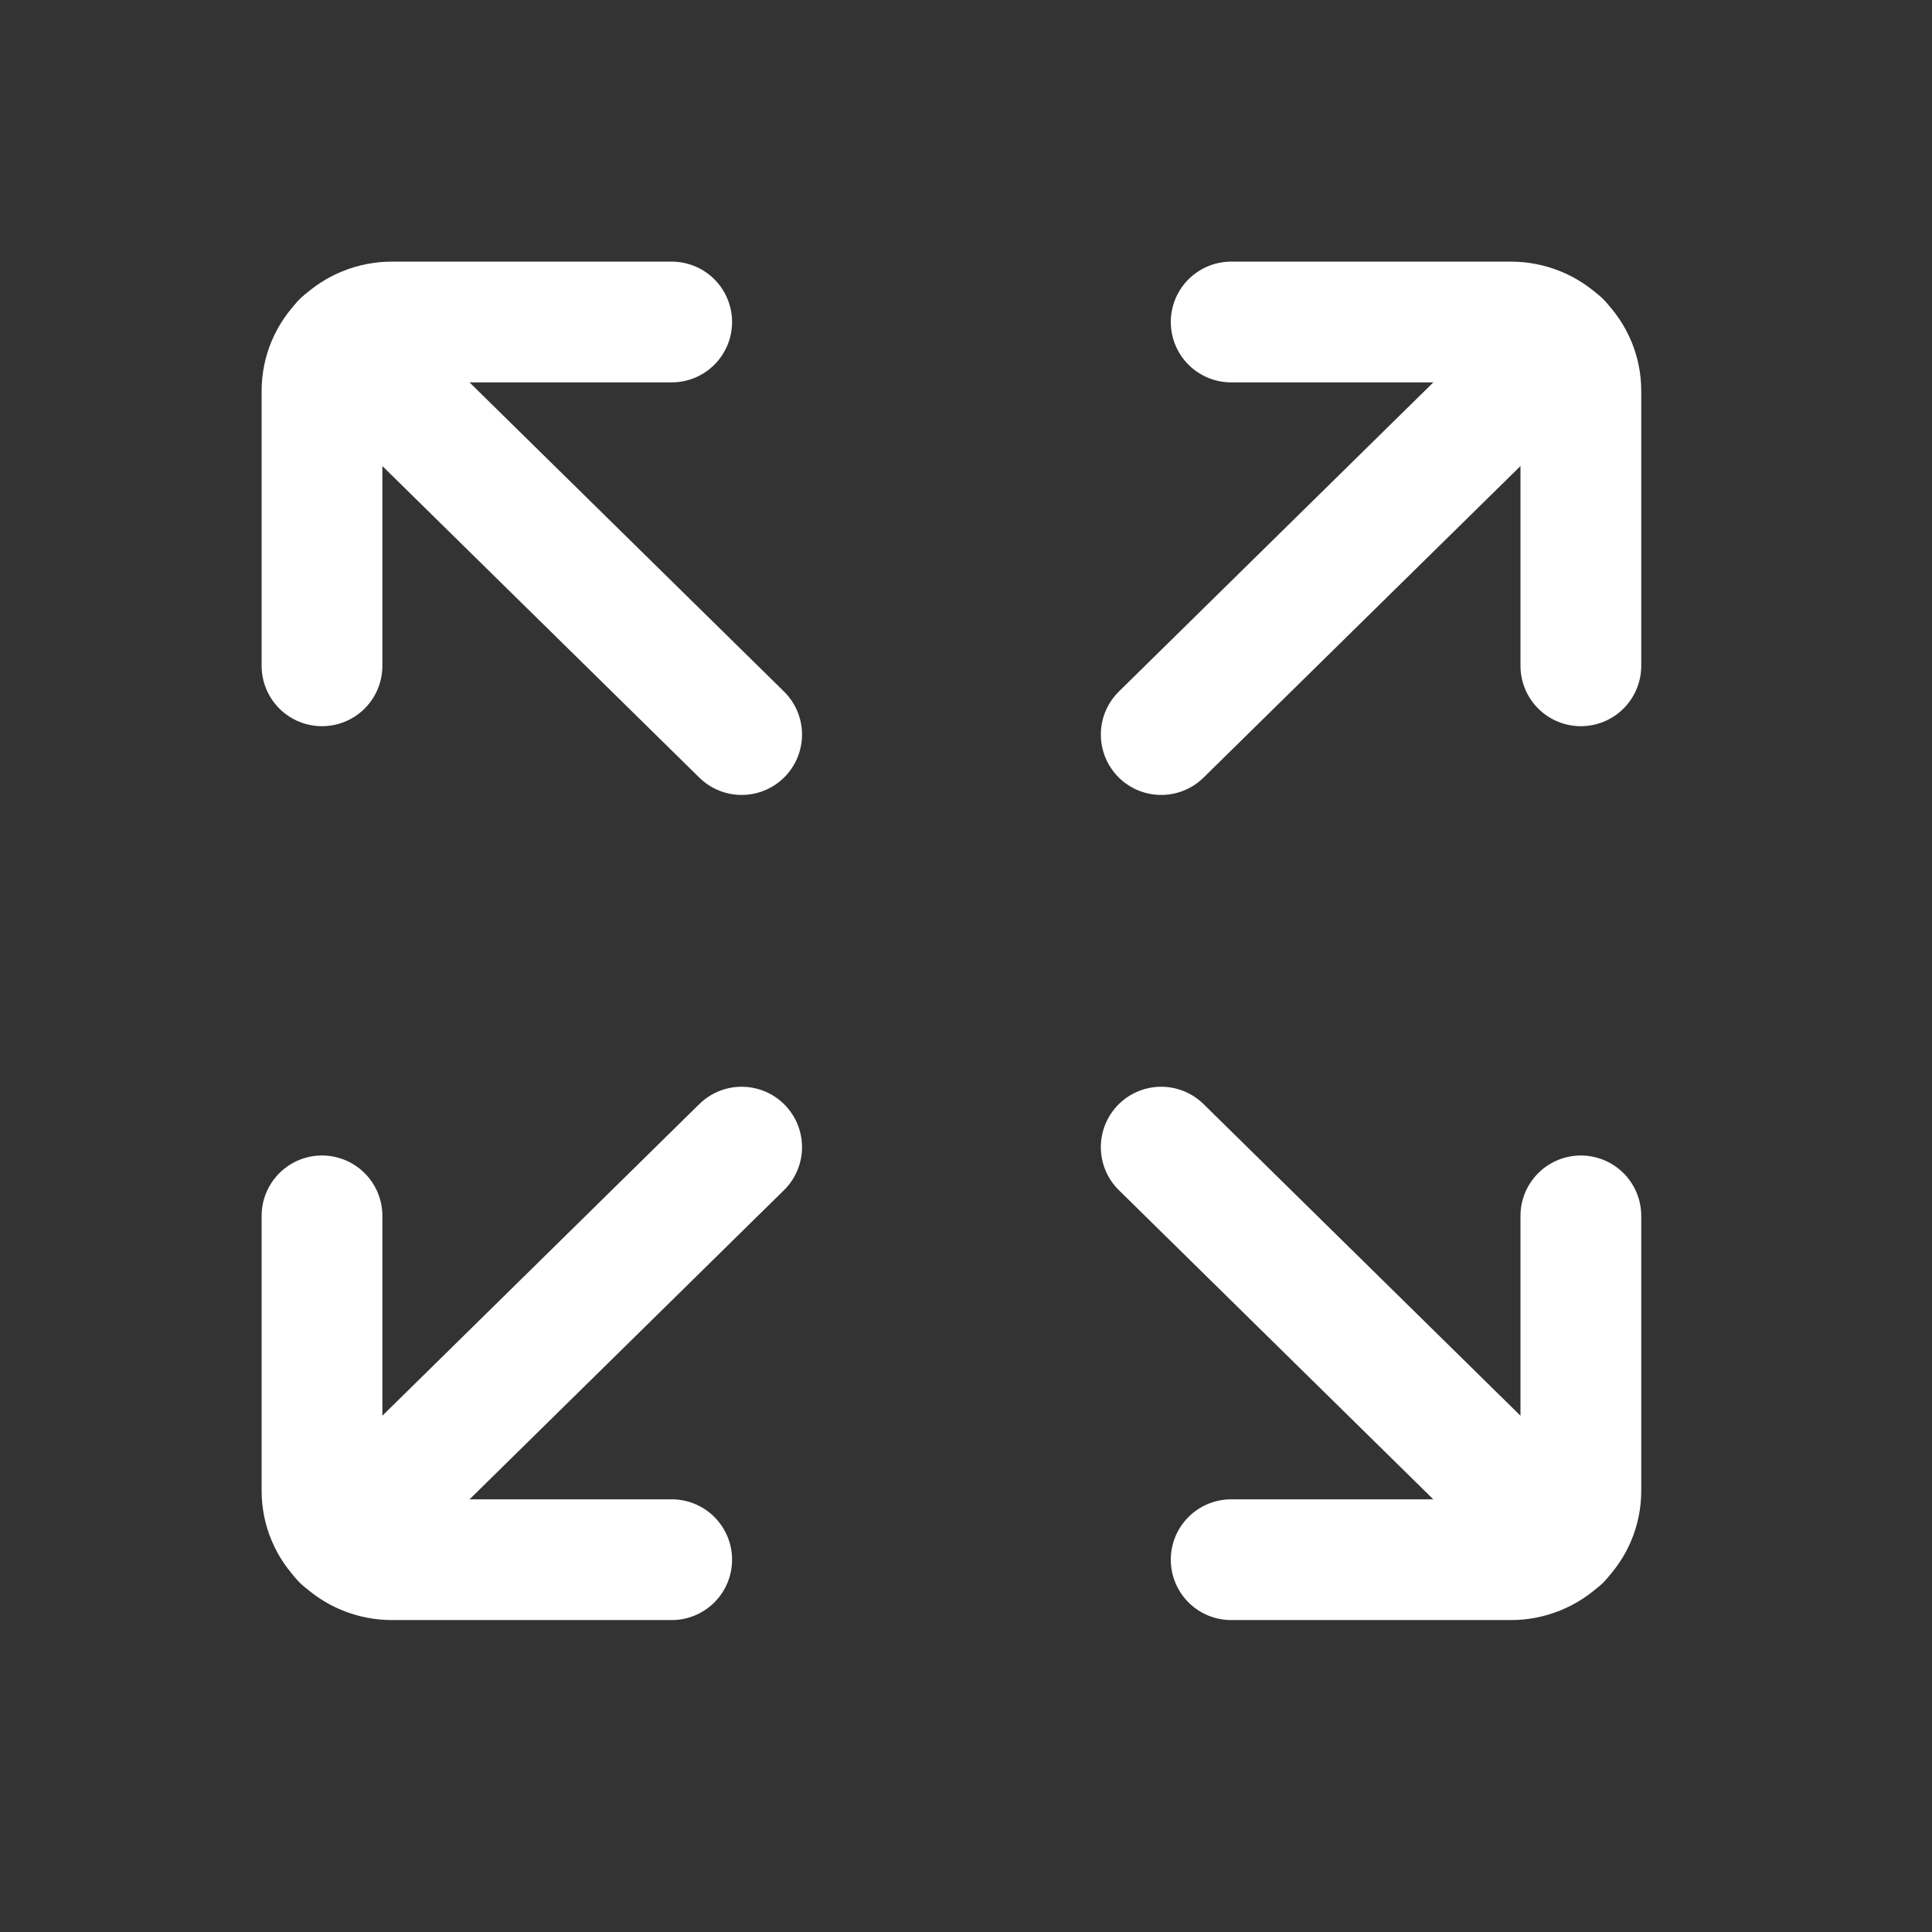 <svg width="24" height="24" viewBox="0 0 24 24" fill="none" xmlns="http://www.w3.org/2000/svg">
<rect x="0" y="0" width="24" height="24" fill="#333333" stroke="none"/>
<path d="M4 8.271V4.854C4 4.628 4.092 4.41 4.254 4.25C4.417 4.09 4.638 4 4.869 4H8.344" stroke="white" stroke-width="1.5" stroke-linecap="round" stroke-linejoin="round"/>
<path d="M15.294 4H18.769C19 4 19.221 4.09 19.384 4.25C19.547 4.41 19.638 4.628 19.638 4.854V8.271" stroke="white" stroke-width="1.5" stroke-linecap="round" stroke-linejoin="round"/>
<path d="M8.344 19.375H4.869C4.638 19.375 4.417 19.285 4.254 19.125C4.092 18.965 4 18.748 4 18.521V15.104" stroke="white" stroke-width="1.5" stroke-linecap="round" stroke-linejoin="round"/>
<path d="M19.638 15.104V18.521C19.638 18.748 19.547 18.965 19.384 19.125C19.221 19.285 19 19.375 18.769 19.375H15.294" stroke="white" stroke-width="1.5" stroke-linecap="round" stroke-linejoin="round"/>
<path d="M19.386 19.128L14.425 14.25M9.213 9.125L4.252 4.248L9.213 9.125ZM14.425 9.125L19.386 4.248L14.425 9.125ZM9.213 14.25L4.252 19.128L9.213 14.25Z" stroke="white" stroke-width="1.5" stroke-linecap="round" stroke-linejoin="round"/>
</svg>
